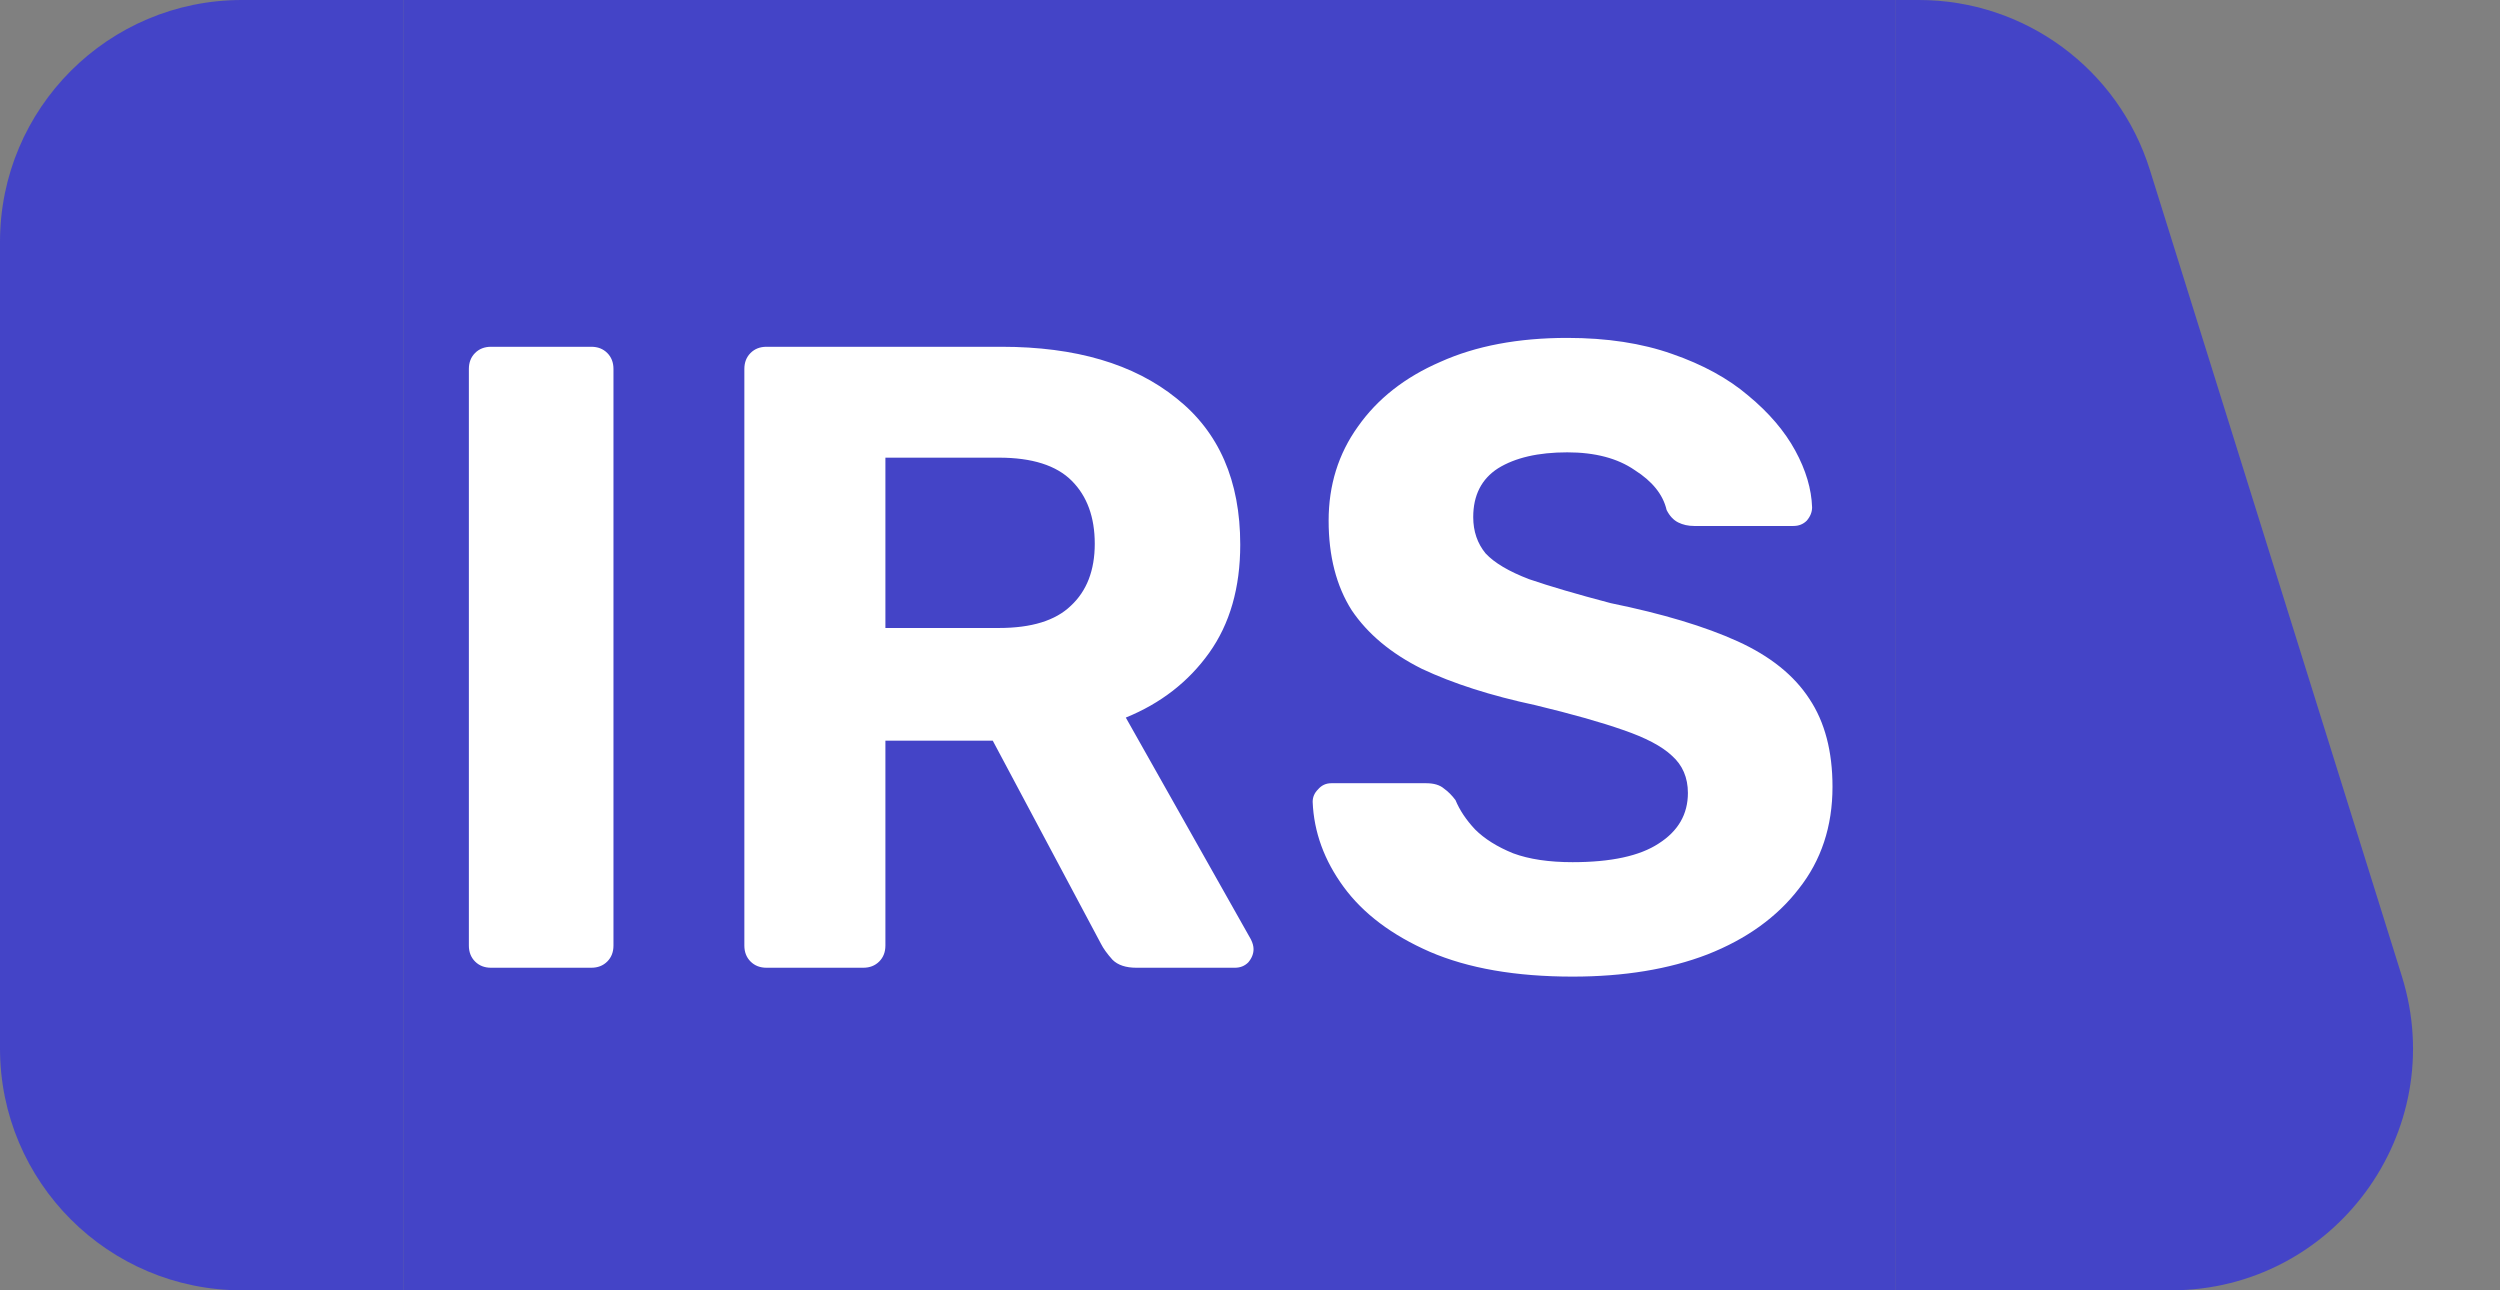 <svg width="62" height="32" viewBox="0 0 62 32" fill="none" xmlns="http://www.w3.org/2000/svg">
<rect x="0" y="0" width="62" height="32" fill="#808080" stroke="none"/>
<path d="M0 6C0 2.686 2.686 0 6 0H10V32H6C2.686 32 0 29.314 0 26V6Z" fill="#4444C7"/>
<rect width="37" height="32" transform="translate(10)" fill="#4444C7"/>
<path d="M12.178 24C12.017 24 11.885 23.949 11.782 23.846C11.679 23.743 11.628 23.611 11.628 23.45V9.15C11.628 8.989 11.679 8.857 11.782 8.754C11.885 8.651 12.017 8.6 12.178 8.6H14.664C14.825 8.6 14.957 8.651 15.06 8.754C15.163 8.857 15.214 8.989 15.214 9.15V23.45C15.214 23.611 15.163 23.743 15.06 23.846C14.957 23.949 14.825 24 14.664 24H12.178ZM19.01 24C18.849 24 18.717 23.949 18.614 23.846C18.511 23.743 18.46 23.611 18.46 23.45V9.15C18.46 8.989 18.511 8.857 18.614 8.754C18.717 8.651 18.849 8.6 19.01 8.6H24.84C26.673 8.6 28.118 9.025 29.174 9.876C30.23 10.712 30.758 11.922 30.758 13.506C30.758 14.577 30.501 15.471 29.988 16.19C29.475 16.909 28.785 17.444 27.92 17.796L31.022 23.296C31.066 23.384 31.088 23.465 31.088 23.538C31.088 23.655 31.044 23.765 30.956 23.868C30.868 23.956 30.758 24 30.626 24H28.184C27.92 24 27.722 23.934 27.59 23.802C27.458 23.655 27.363 23.523 27.304 23.406L24.62 18.368H21.958V23.45C21.958 23.611 21.907 23.743 21.804 23.846C21.701 23.949 21.569 24 21.408 24H19.01ZM21.958 15.574H24.774C25.581 15.574 26.175 15.391 26.556 15.024C26.952 14.657 27.15 14.144 27.15 13.484C27.15 12.824 26.959 12.303 26.578 11.922C26.197 11.541 25.595 11.35 24.774 11.35H21.958V15.574ZM39 24.22C37.592 24.22 36.411 24.015 35.458 23.604C34.52 23.193 33.808 22.658 33.324 21.998C32.84 21.338 32.584 20.634 32.554 19.886C32.554 19.769 32.598 19.666 32.686 19.578C32.774 19.475 32.884 19.424 33.016 19.424H35.37C35.561 19.424 35.708 19.468 35.81 19.556C35.913 19.629 36.008 19.725 36.096 19.842C36.199 20.091 36.36 20.333 36.58 20.568C36.815 20.803 37.13 21.001 37.526 21.162C37.922 21.309 38.413 21.382 39 21.382C39.953 21.382 40.665 21.228 41.134 20.92C41.618 20.612 41.86 20.194 41.86 19.666C41.86 19.285 41.728 18.977 41.464 18.742C41.215 18.507 40.812 18.295 40.254 18.104C39.712 17.913 38.986 17.708 38.076 17.488C36.976 17.253 36.038 16.953 35.26 16.586C34.498 16.205 33.918 15.721 33.522 15.134C33.141 14.533 32.95 13.792 32.95 12.912C32.95 12.032 33.192 11.255 33.676 10.58C34.16 9.891 34.842 9.355 35.722 8.974C36.602 8.578 37.651 8.38 38.868 8.38C39.851 8.38 40.716 8.512 41.464 8.776C42.227 9.04 42.858 9.385 43.356 9.81C43.87 10.235 44.258 10.69 44.522 11.174C44.786 11.658 44.925 12.127 44.94 12.582C44.94 12.699 44.896 12.809 44.808 12.912C44.72 13 44.61 13.044 44.478 13.044H42.014C41.867 13.044 41.736 13.015 41.618 12.956C41.501 12.897 41.406 12.795 41.332 12.648C41.244 12.267 40.98 11.937 40.54 11.658C40.115 11.365 39.557 11.218 38.868 11.218C38.15 11.218 37.578 11.35 37.152 11.614C36.742 11.878 36.536 12.281 36.536 12.824C36.536 13.176 36.639 13.477 36.844 13.726C37.064 13.961 37.423 14.173 37.922 14.364C38.435 14.54 39.11 14.738 39.946 14.958C41.237 15.222 42.285 15.537 43.092 15.904C43.899 16.271 44.493 16.747 44.874 17.334C45.255 17.906 45.446 18.632 45.446 19.512C45.446 20.495 45.167 21.338 44.61 22.042C44.068 22.746 43.312 23.289 42.344 23.67C41.391 24.037 40.276 24.22 39 24.22Z" fill="white"/>
<path d="M53.316 4.21C52.533 1.706 50.213 0 47.589 0H47V32H53.839C57.887 32 60.773 28.074 59.566 24.21L53.316 4.21Z" fill="#4444C7"/>
</svg>
